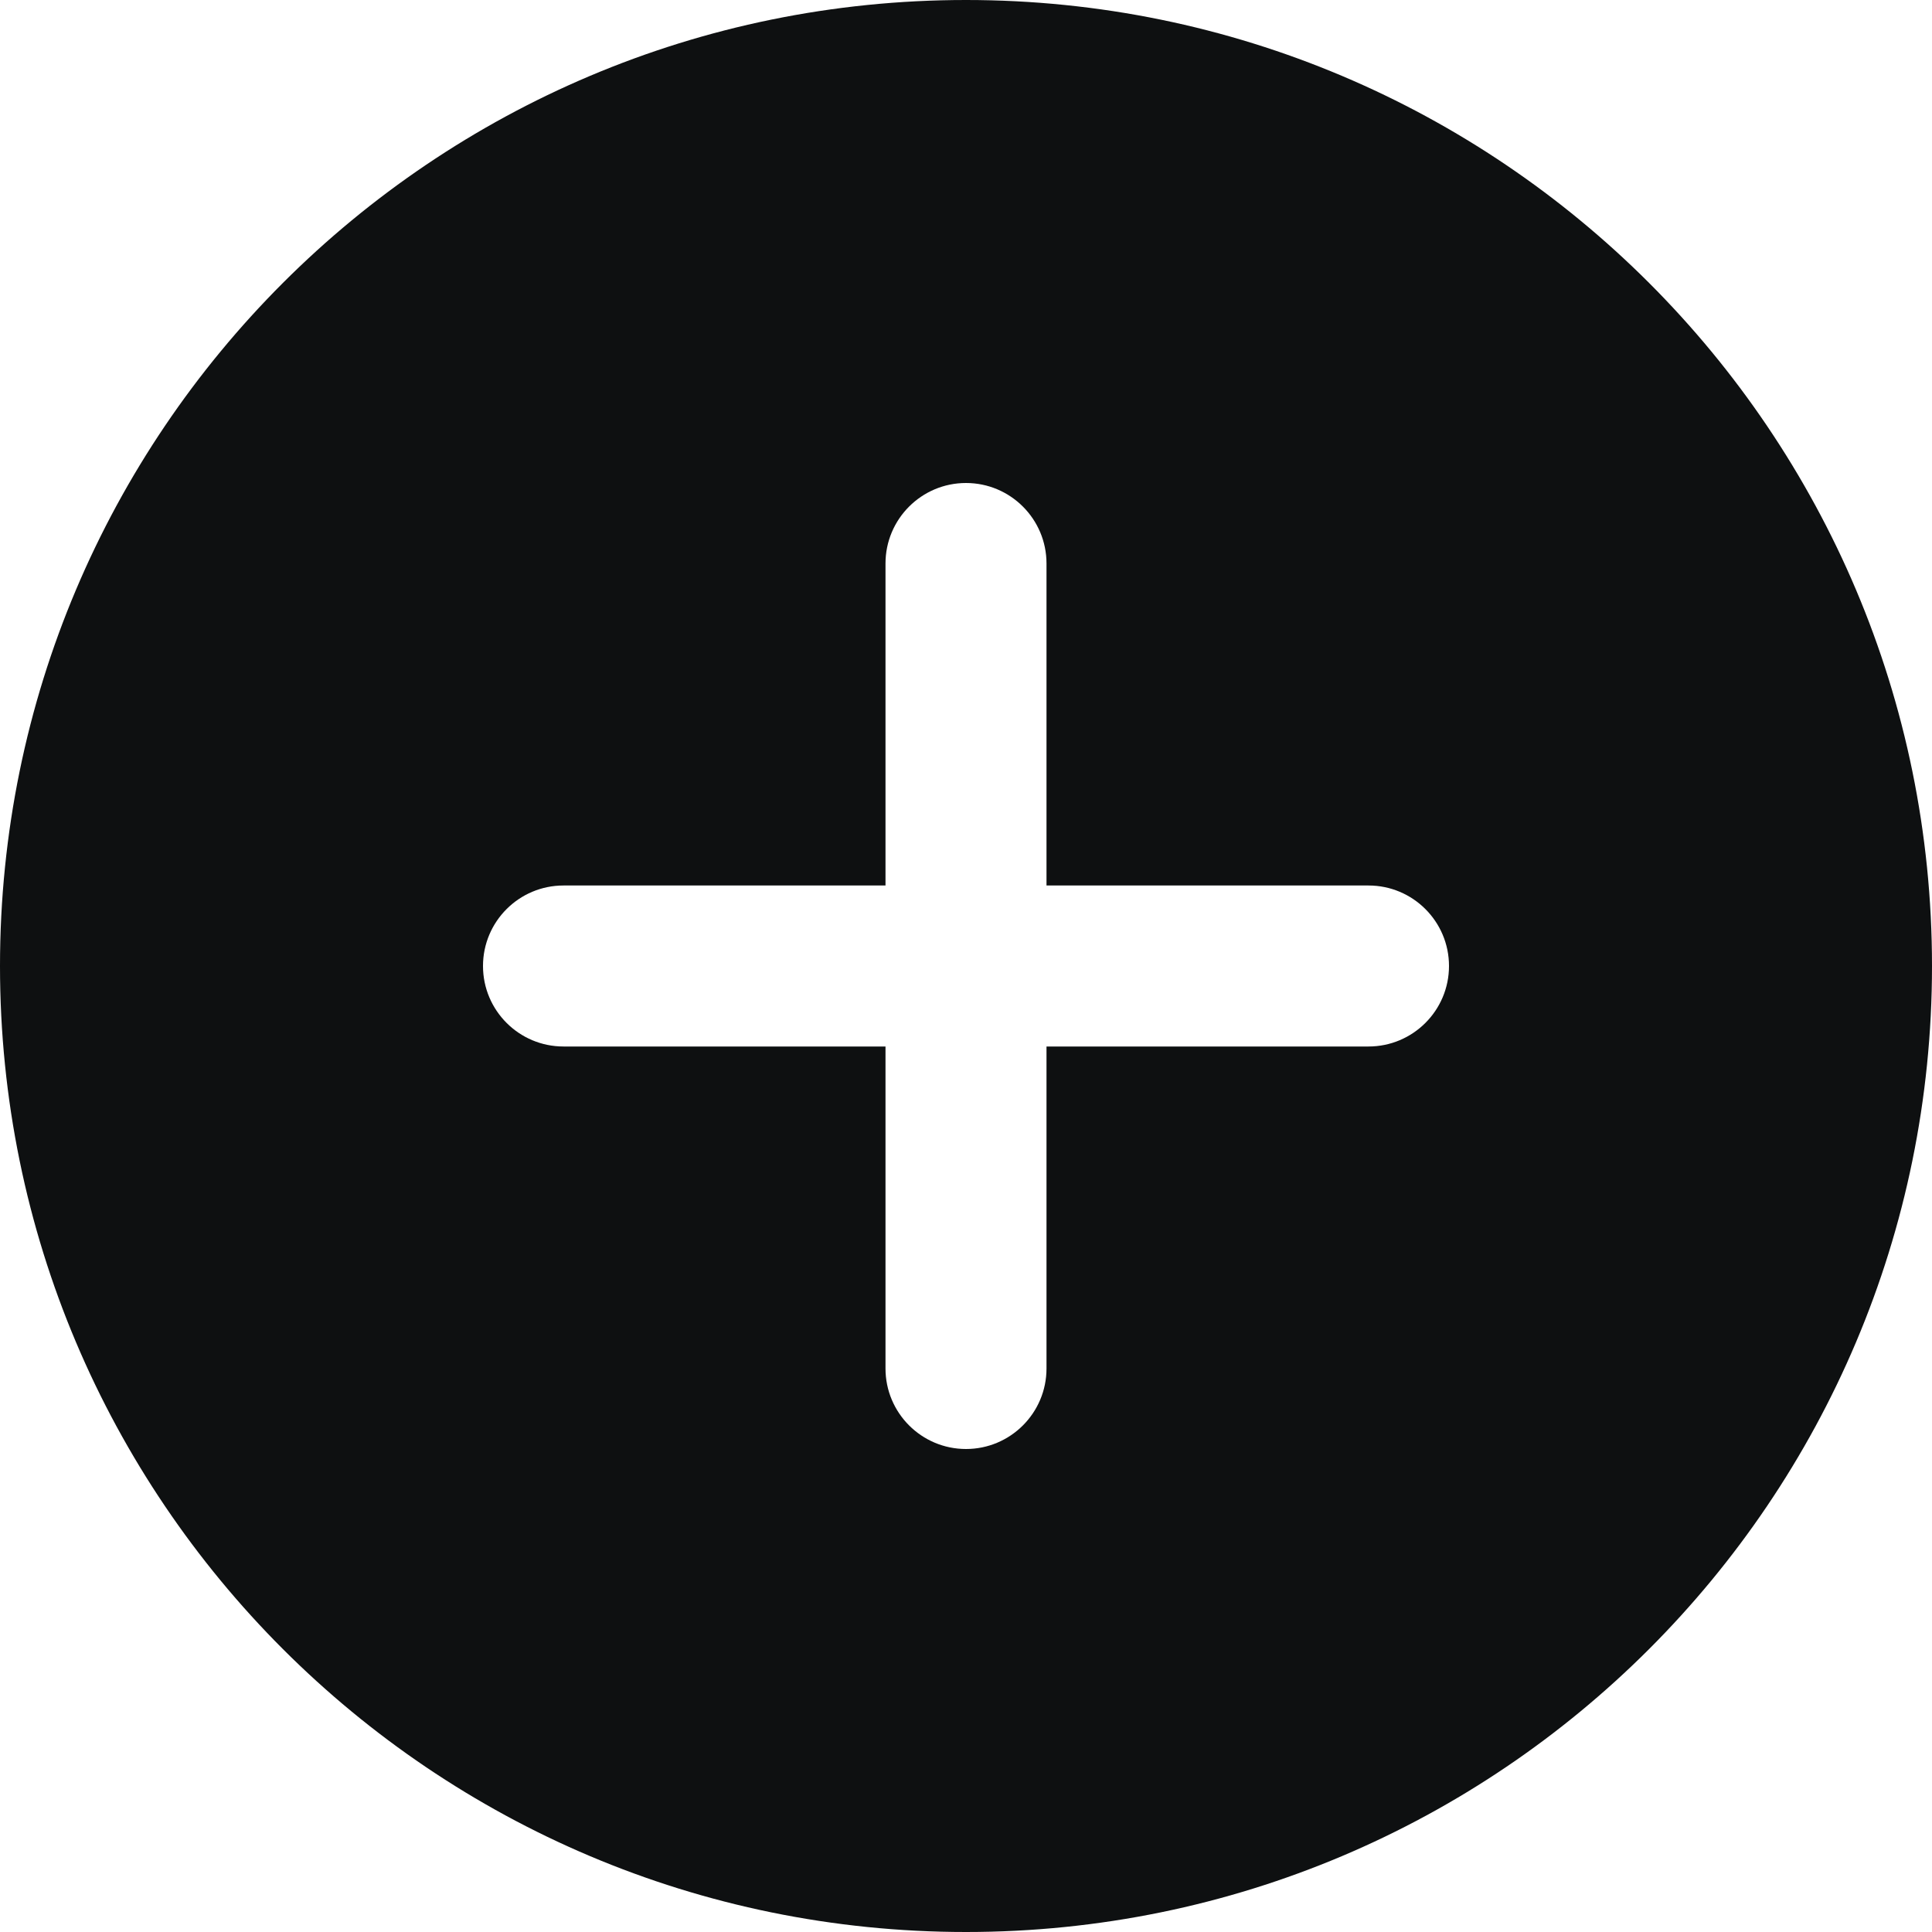 <svg viewBox="0 0 12 12" fill="none" xmlns="http://www.w3.org/2000/svg">
<path fill-rule="evenodd" clip-rule="evenodd" d="M6 0C2.686 0 0 2.686 0 6C0 9.314 2.686 12 6 12C9.314 12 12 9.314 12 6C12 2.686 9.314 0 6 0ZM6.5 3.5C6.5 3.224 6.276 3 6 3C5.724 3 5.5 3.224 5.5 3.5V5.5H3.5C3.224 5.5 3 5.724 3 6C3 6.276 3.224 6.5 3.5 6.5H5.5V8.5C5.5 8.776 5.724 9 6 9C6.276 9 6.5 8.776 6.5 8.5V6.5H8.5C8.776 6.5 9 6.276 9 6C9 5.724 8.776 5.5 8.5 5.5H6.5V3.5Z" fill="#0E1011"/>
</svg>
